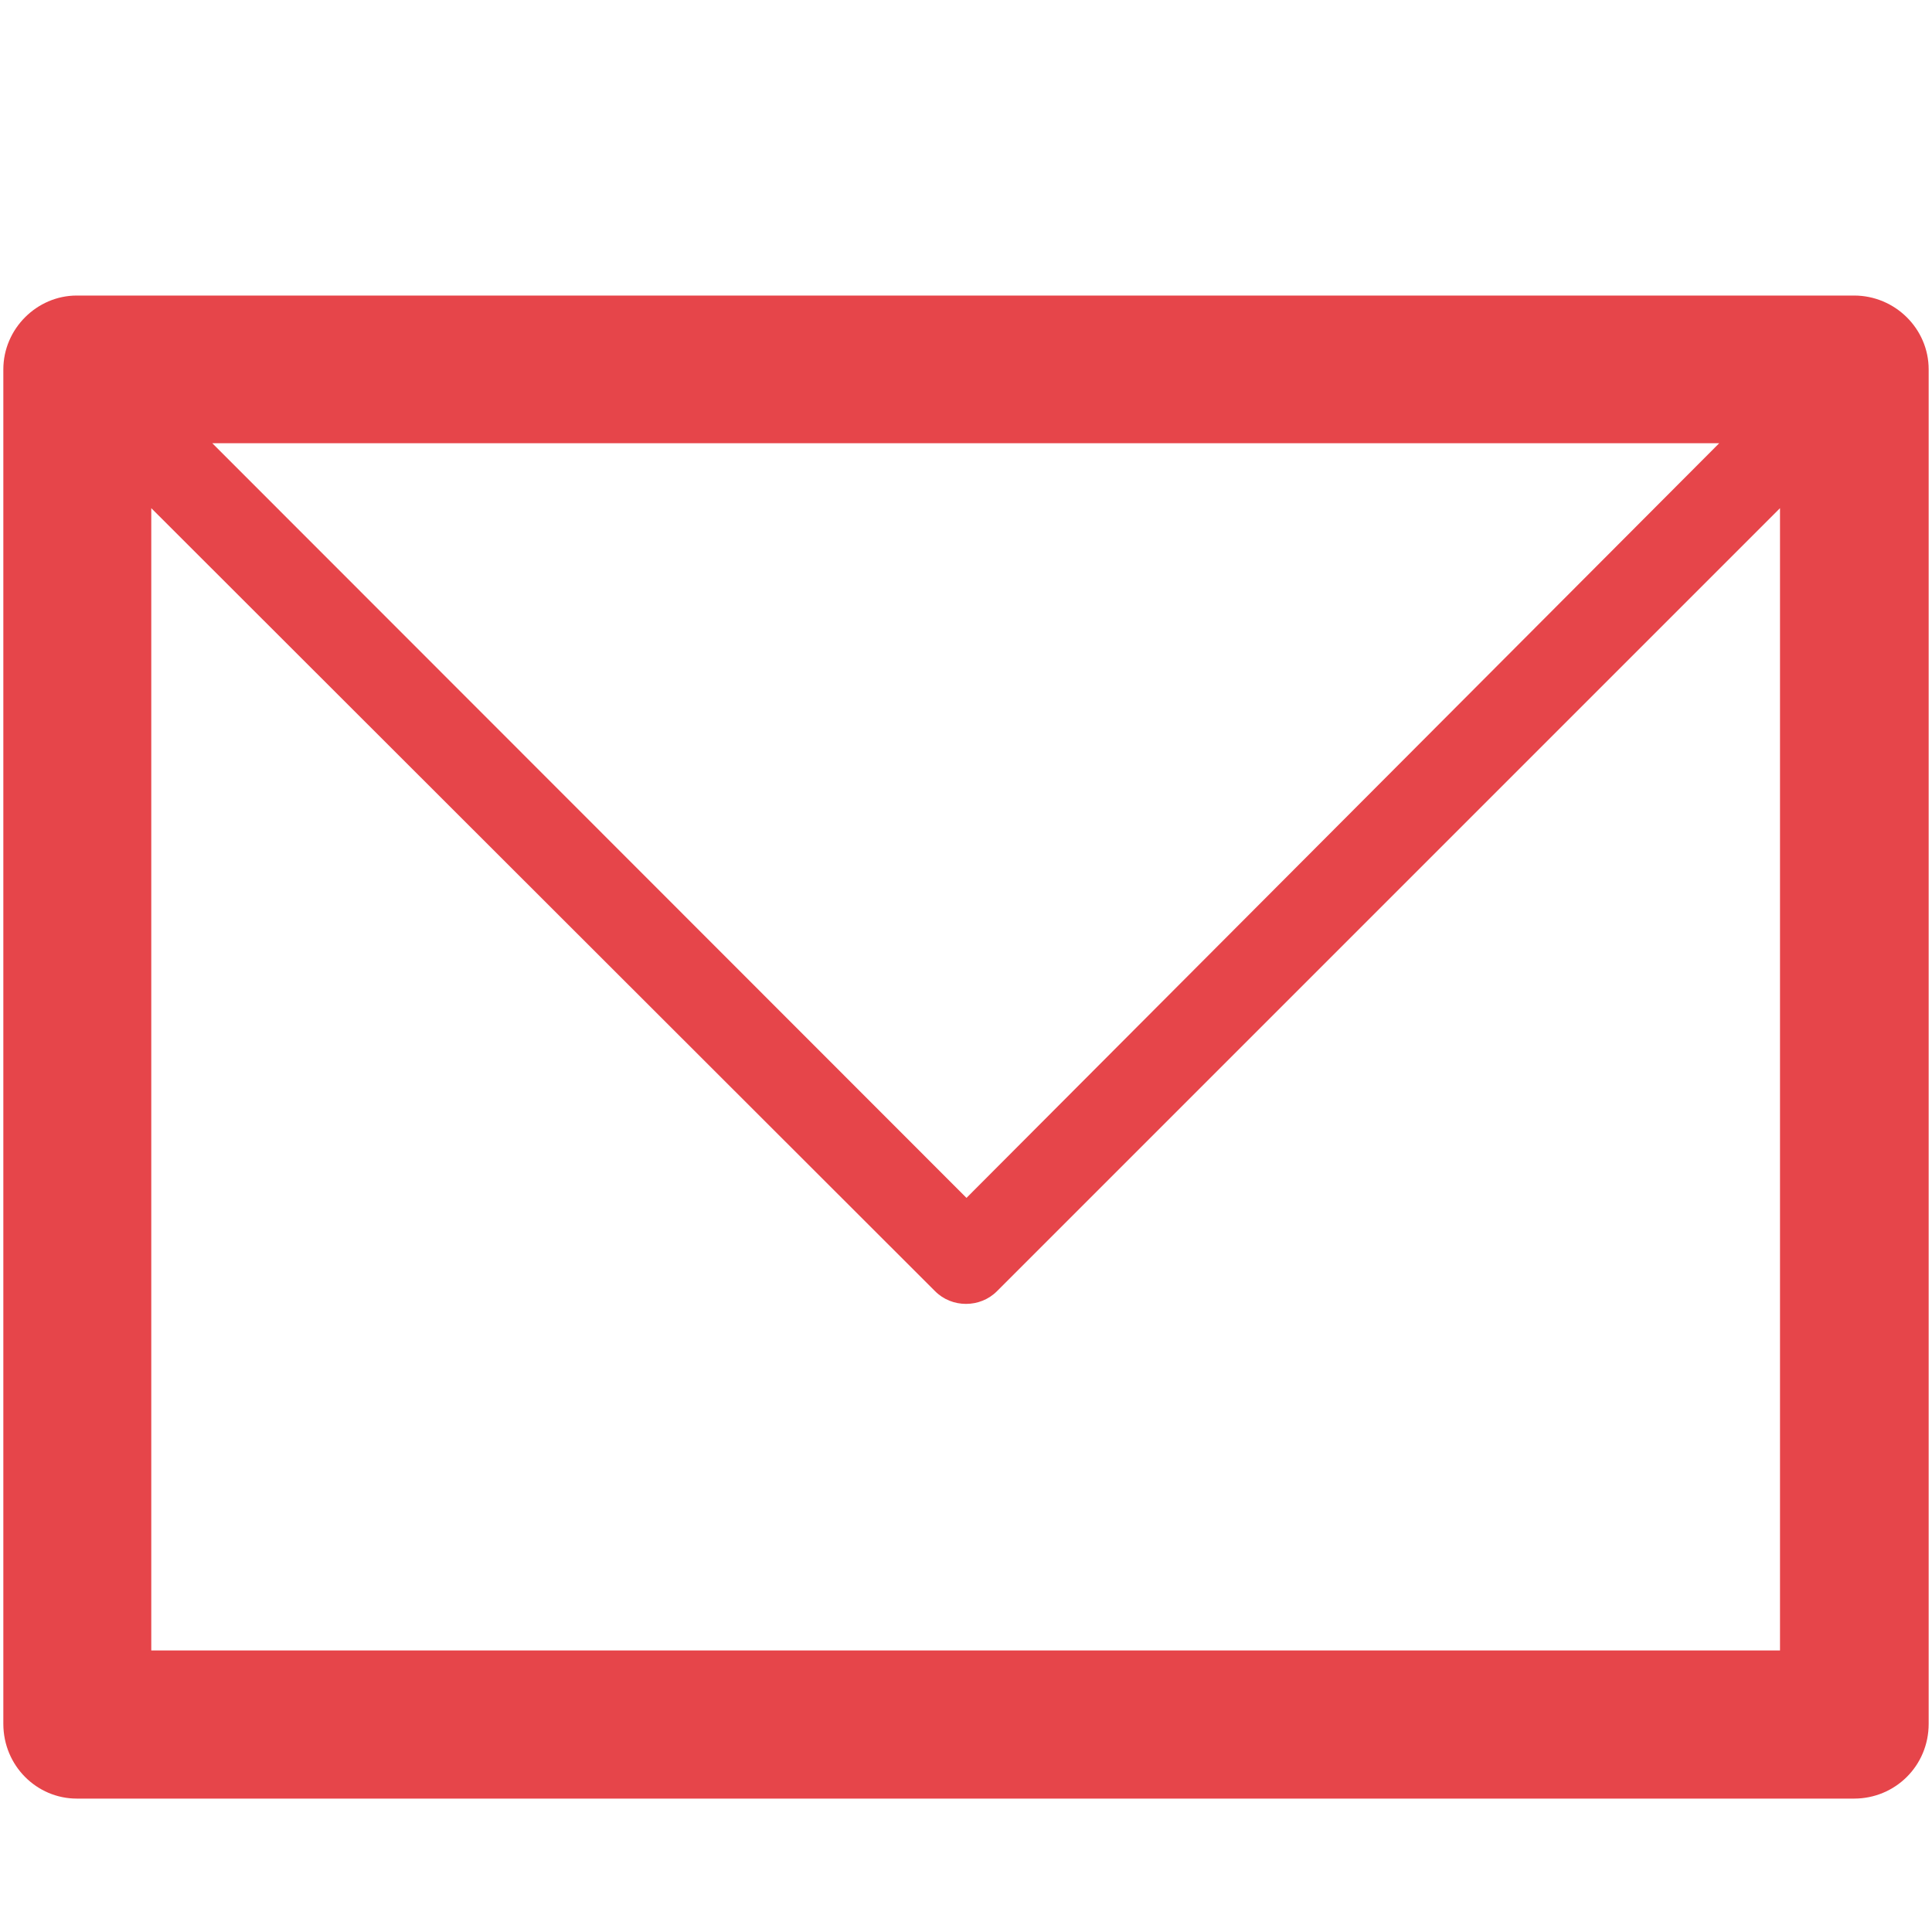 <?xml version="1.0" encoding="utf-8"?>
<!-- Generator: Adobe Illustrator 16.0.0, SVG Export Plug-In . SVG Version: 6.00 Build 0)  -->
<!DOCTYPE svg PUBLIC "-//W3C//DTD SVG 1.1//EN" "http://www.w3.org/Graphics/SVG/1.1/DTD/svg11.dtd">
<svg version="1.1" id="图层_1" xmlns="http://www.w3.org/2000/svg" xmlns:xlink="http://www.w3.org/1999/xlink" x="0px" y="0px"
	 width="40px" height="40px" viewBox="0 0 40 40" enable-background="new 0 0 40 40" xml:space="preserve">
<path display="none" fill="#00A0E9" d="M19.823,5.628c4.269,0,7.944,3.135,8.593,7.354c0.645-0.211,1.332-0.326,2.052-0.326
	c1.898,0,3.634,0.782,4.892,2.044c1.254,1.23,2.031,2.965,2.031,4.887c0,1.84-0.725,3.486-1.883,4.726l1.664,1.65
	c0.725,0.717,1.273,1.549,1.637,2.436c0.391,0.904,0.569,1.867,0.569,2.899v2.069c0,0.521-0.163,1.107-0.487,1.538
	c-0.328,0.48-0.832,0.831-1.483,0.896c-0.044,0.01-0.099,0.01-0.142,0.01h-1.592v0.578c0,0.684-0.559,1.244-1.268,1.244H19.823
	H5.267c-0.712,0-1.299-0.535-1.299-1.244v-0.578H2.376c-0.045,0-0.098,0-0.151-0.01c-0.644-0.064-1.141-0.415-1.482-0.896
	c-0.31-0.431-0.48-1.019-0.48-1.538v-2.069c0-1.032,0.191-1.995,0.57-2.899l0,0c0.684-1.668,2.04-2.832,3.29-4.086
	c-1.157-1.238-1.86-2.886-1.86-4.726c0-1.921,0.773-3.657,2.023-4.887c1.262-1.262,2.997-2.044,4.894-2.044
	c0.705,0,1.393,0.115,2.044,0.326C11.872,8.763,15.544,5.628,19.823,5.628L19.823,5.628z M19.823,35.102L19.823,35.102h3.922
	c0-1.912,0-3.836,0-5.75c0-0.414,0.325-0.75,0.75-0.75c0.427,0,0.769,0.336,0.769,0.75v3.363h3.271
	c0.053-0.098,0.072-0.195,0.072-0.309V29.71c0-3.632-2.422-5.317-4.771-7.688c-1.211,0.638-2.574,0.994-4.013,0.994
	c-1.444,0-2.817-0.356-4.01-0.994c-2.366,2.371-4.772,4.058-4.772,7.688v2.696c0,0.113,0.02,0.211,0.057,0.309h3.27v-3.363
	c0-0.414,0.342-0.75,0.778-0.75c0.416,0,0.749,0.336,0.749,0.75c0,1.914,0.008,3.838,0.008,5.75H19.823L19.823,35.102z
	 M19.823,20.475L19.823,20.475c3.364,0,6.165-2.704,6.165-6.165c0-3.396-2.776-6.166-6.165-6.166c-3.396,0-6.168,2.77-6.168,6.166
	C13.655,17.771,16.473,20.475,19.823,20.475L19.823,20.475z M6.525,35.102L6.525,35.102h3.677c-0.459-0.17-0.859-0.487-1.127-0.879
	c-0.383-0.521-0.578-1.189-0.578-1.815V29.71c0-1.132,0.179-2.198,0.541-3.208c-1.022-0.018-1.987-0.261-2.854-0.676
	c-1.05,1.059-2.443,2.142-3.017,3.541l0,0l0,0c-0.236,0.586-0.362,1.229-0.362,1.931v1.972H5v-2.24c0-0.414,0.354-0.764,0.77-0.764
	s0.757,0.35,0.757,0.764v4.072H6.525z M11.24,15.702L11.24,15.702c-0.236-0.113-0.489-0.237-0.741-0.301
	c-0.415-0.13-0.847-0.204-1.319-0.204c-1.209,0-2.292,0.489-3.098,1.286c-0.787,0.798-1.283,1.905-1.283,3.103
	c0,1.223,0.497,2.305,1.283,3.087c0.806,0.806,1.889,1.278,3.098,1.278c0.505,0,0.957-0.049,1.409-0.212
	c0.941-1.147,2.098-2.175,3.147-3.2C12.417,19.204,11.55,17.519,11.24,15.702L11.24,15.702z M33.123,35.102L33.123,35.102V31.03
	c0-0.415,0.325-0.765,0.75-0.765c0.427,0,0.77,0.35,0.77,0.765v2.239h2.207v-1.972c0-0.7-0.131-1.345-0.373-1.931
	c-0.233-0.585-0.604-1.133-1.108-1.621l-1.919-1.92c-0.858,0.415-1.824,0.658-2.846,0.676c0.369,1.01,0.555,2.076,0.555,3.208v2.696
	c0,0.626-0.201,1.294-0.578,1.816c-0.289,0.391-0.672,0.707-1.141,0.879H33.123L33.123,35.102z M28.408,15.702L28.408,15.702
	c-0.325,1.938-1.119,3.454-2.514,4.838c1.061,1.024,2.225,2.053,3.156,3.2c0.133,0.05,0.407,0.146,0.529,0.146
	c0.271,0.057,0.563,0.064,0.887,0.064c1.193,0,2.299-0.473,3.092-1.278c0.795-0.782,1.282-1.864,1.282-3.087
	c0-1.198-0.487-2.305-1.282-3.103c-0.793-0.797-1.897-1.286-3.092-1.286c-0.477,0-0.92,0.074-1.334,0.204
	C28.88,15.465,28.635,15.589,28.408,15.702L28.408,15.702z"/>
<path fill="#E6454A" d="M1.589,6.119h0.044h36.754c0.848,0,1.544,0.687,1.544,1.529v0.039v28.002c0,0.873-0.696,1.549-1.544,1.549
	h-0.044H1.589c-0.824,0-1.52-0.676-1.52-1.549V35.66V7.648C0.069,6.806,0.765,6.119,1.589,6.119L1.589,6.119z M36.853,10.521
	L36.853,10.521l-16.21,16.21c-0.349,0.353-0.937,0.353-1.285,0L3.132,10.521v23.65h33.721V10.521L36.853,10.521z M35.594,9.177
	L35.594,9.177H4.396L20.01,24.801L35.594,9.177L35.594,9.177z"/>
</svg>
